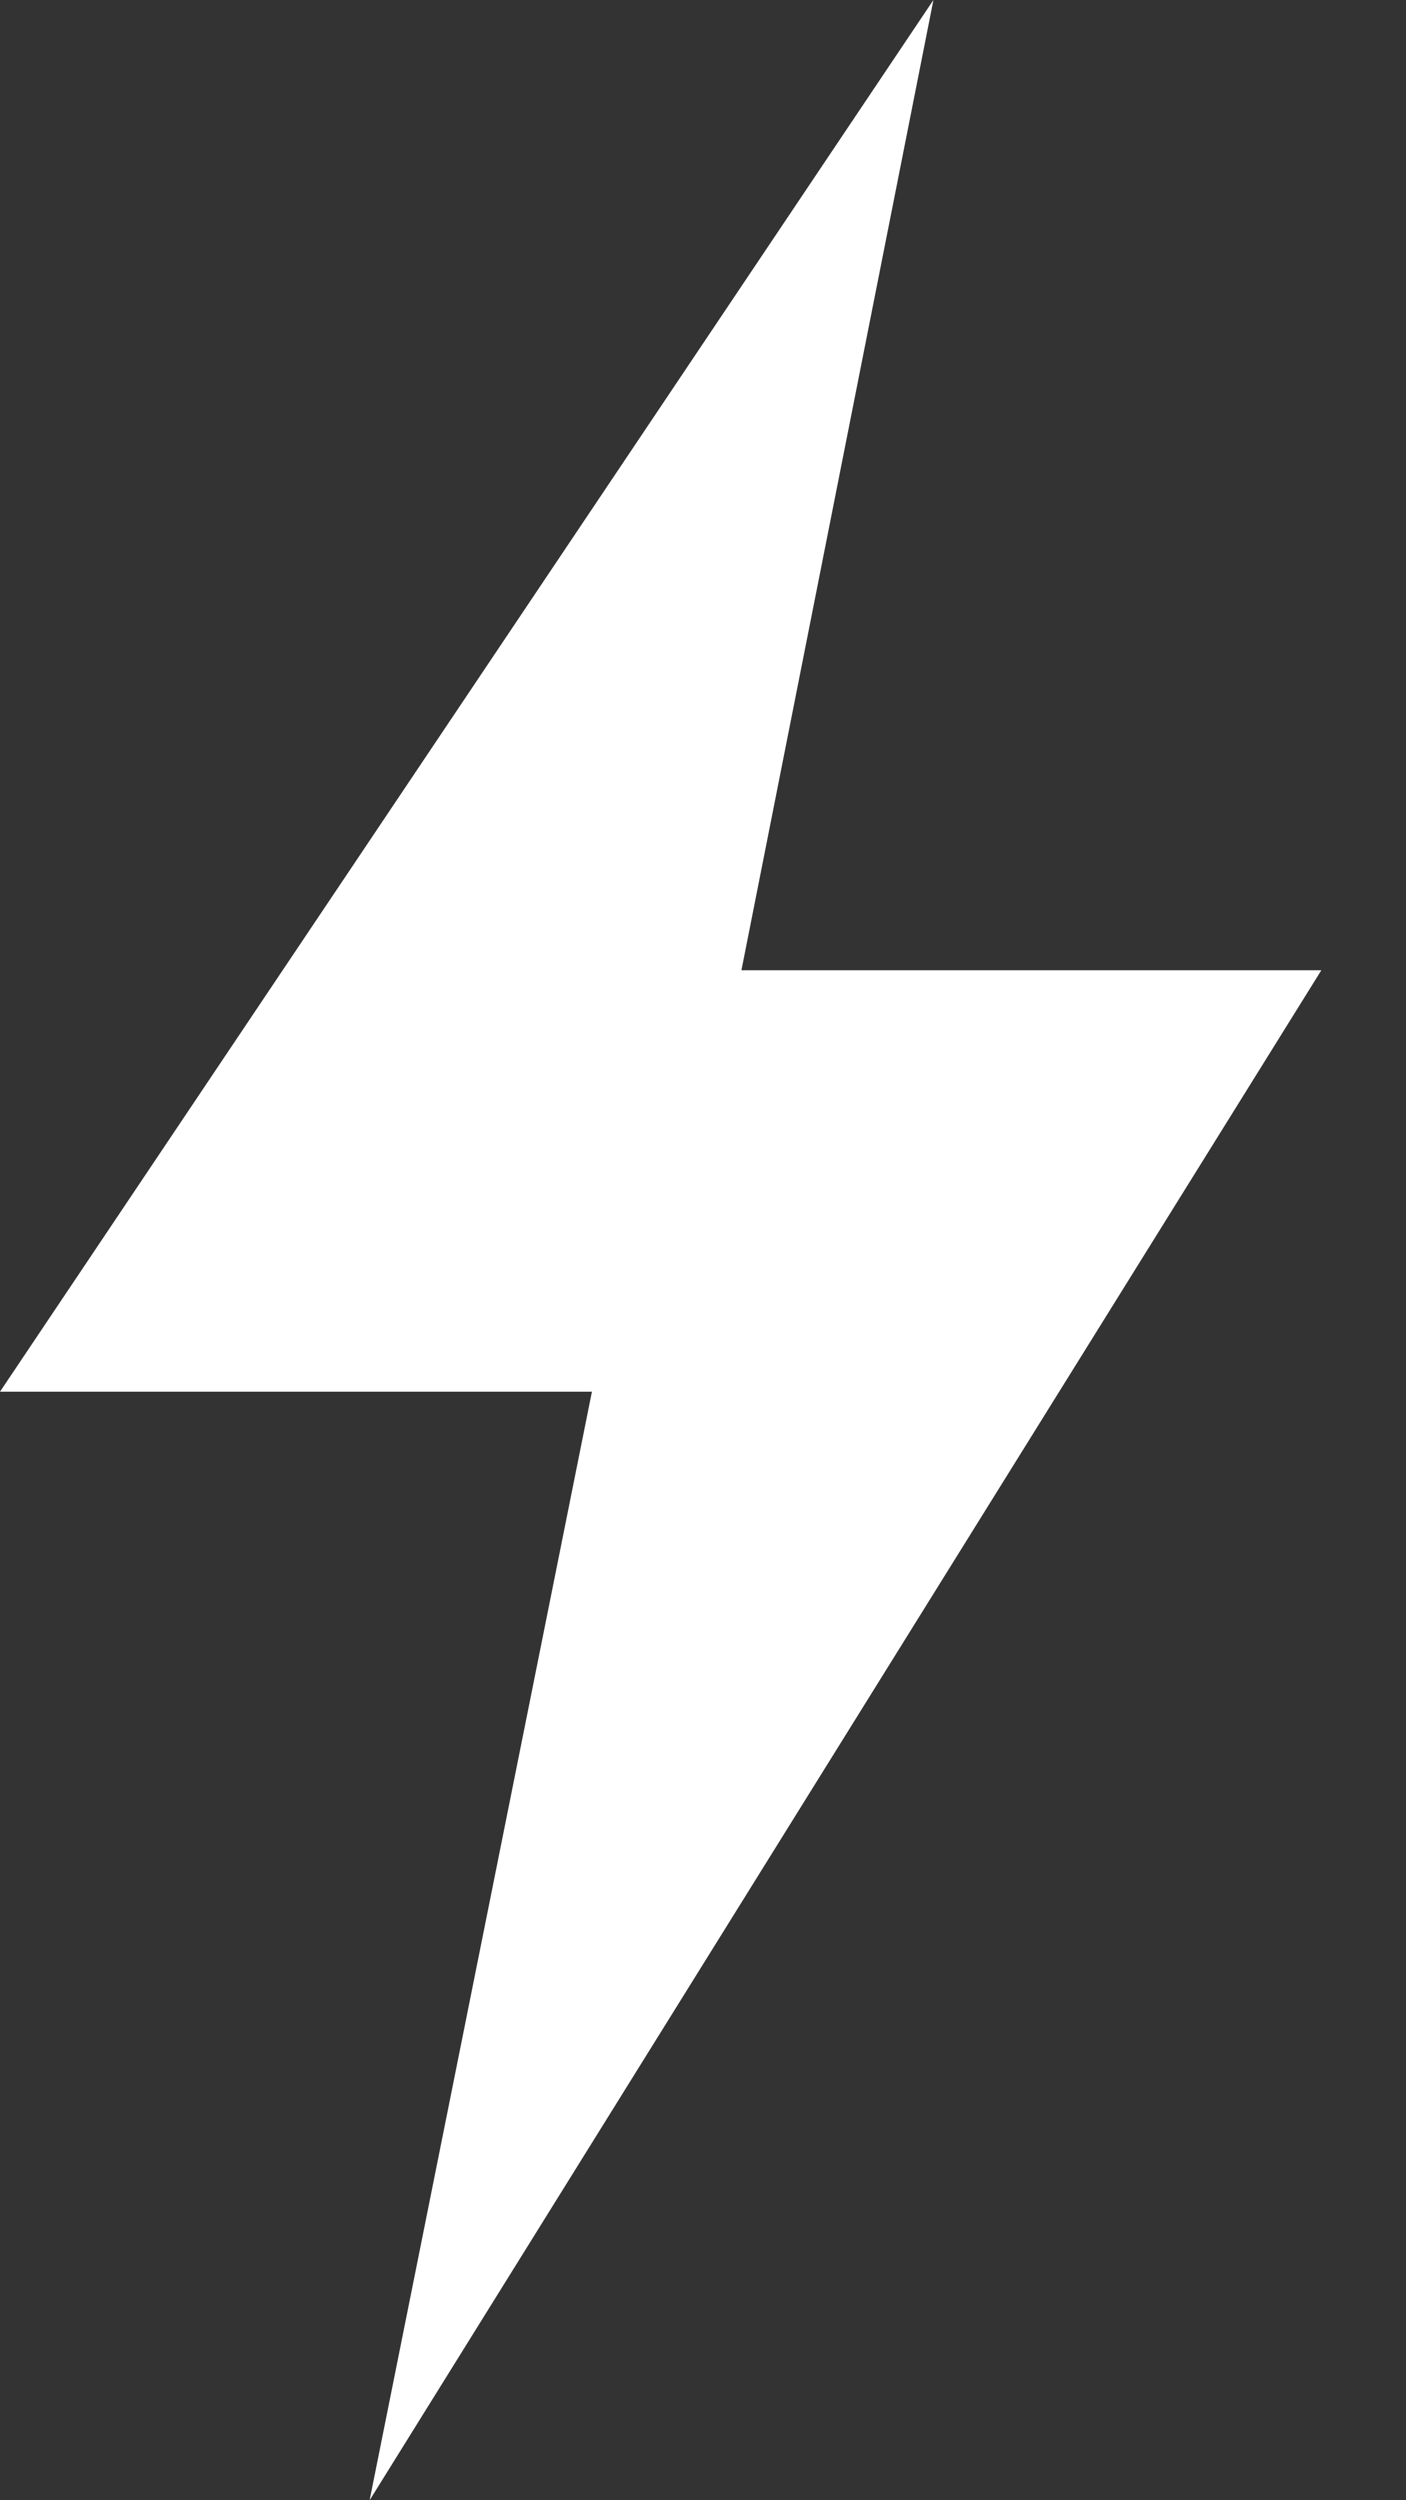 <?xml version="1.0" encoding="UTF-8" standalone="no"?>
<svg width="9px" height="16px" viewBox="0 0 9 16" version="1.1" xmlns="http://www.w3.org/2000/svg" xmlns:xlink="http://www.w3.org/1999/xlink">
    <rect x="0" y="0" width="9" height="16" fill="#333333" stroke="none"/>
    <!-- Generator: Sketch 3.6.1 (26313) - http://www.bohemiancoding.com/sketch -->
    <title>Path 162</title>
    <desc>Created with Sketch.</desc>
    <defs></defs>
    <g id="Page-1" stroke="none" stroke-width="1" fill="none" fill-rule="evenodd">
        <g id="首页" transform="translate(-10, -463)" fill="#FFFFFF">
            <g id="Group-2" transform="translate(6, 459)">
                <path d="M4,12.906 L7.789,12.906 L6.366,20 L12.458,10.209 L8.746,10.209 L9.975,4 L4,12.906 Z" id="Path-162"></path>
            </g>
        </g>
    </g>
</svg>